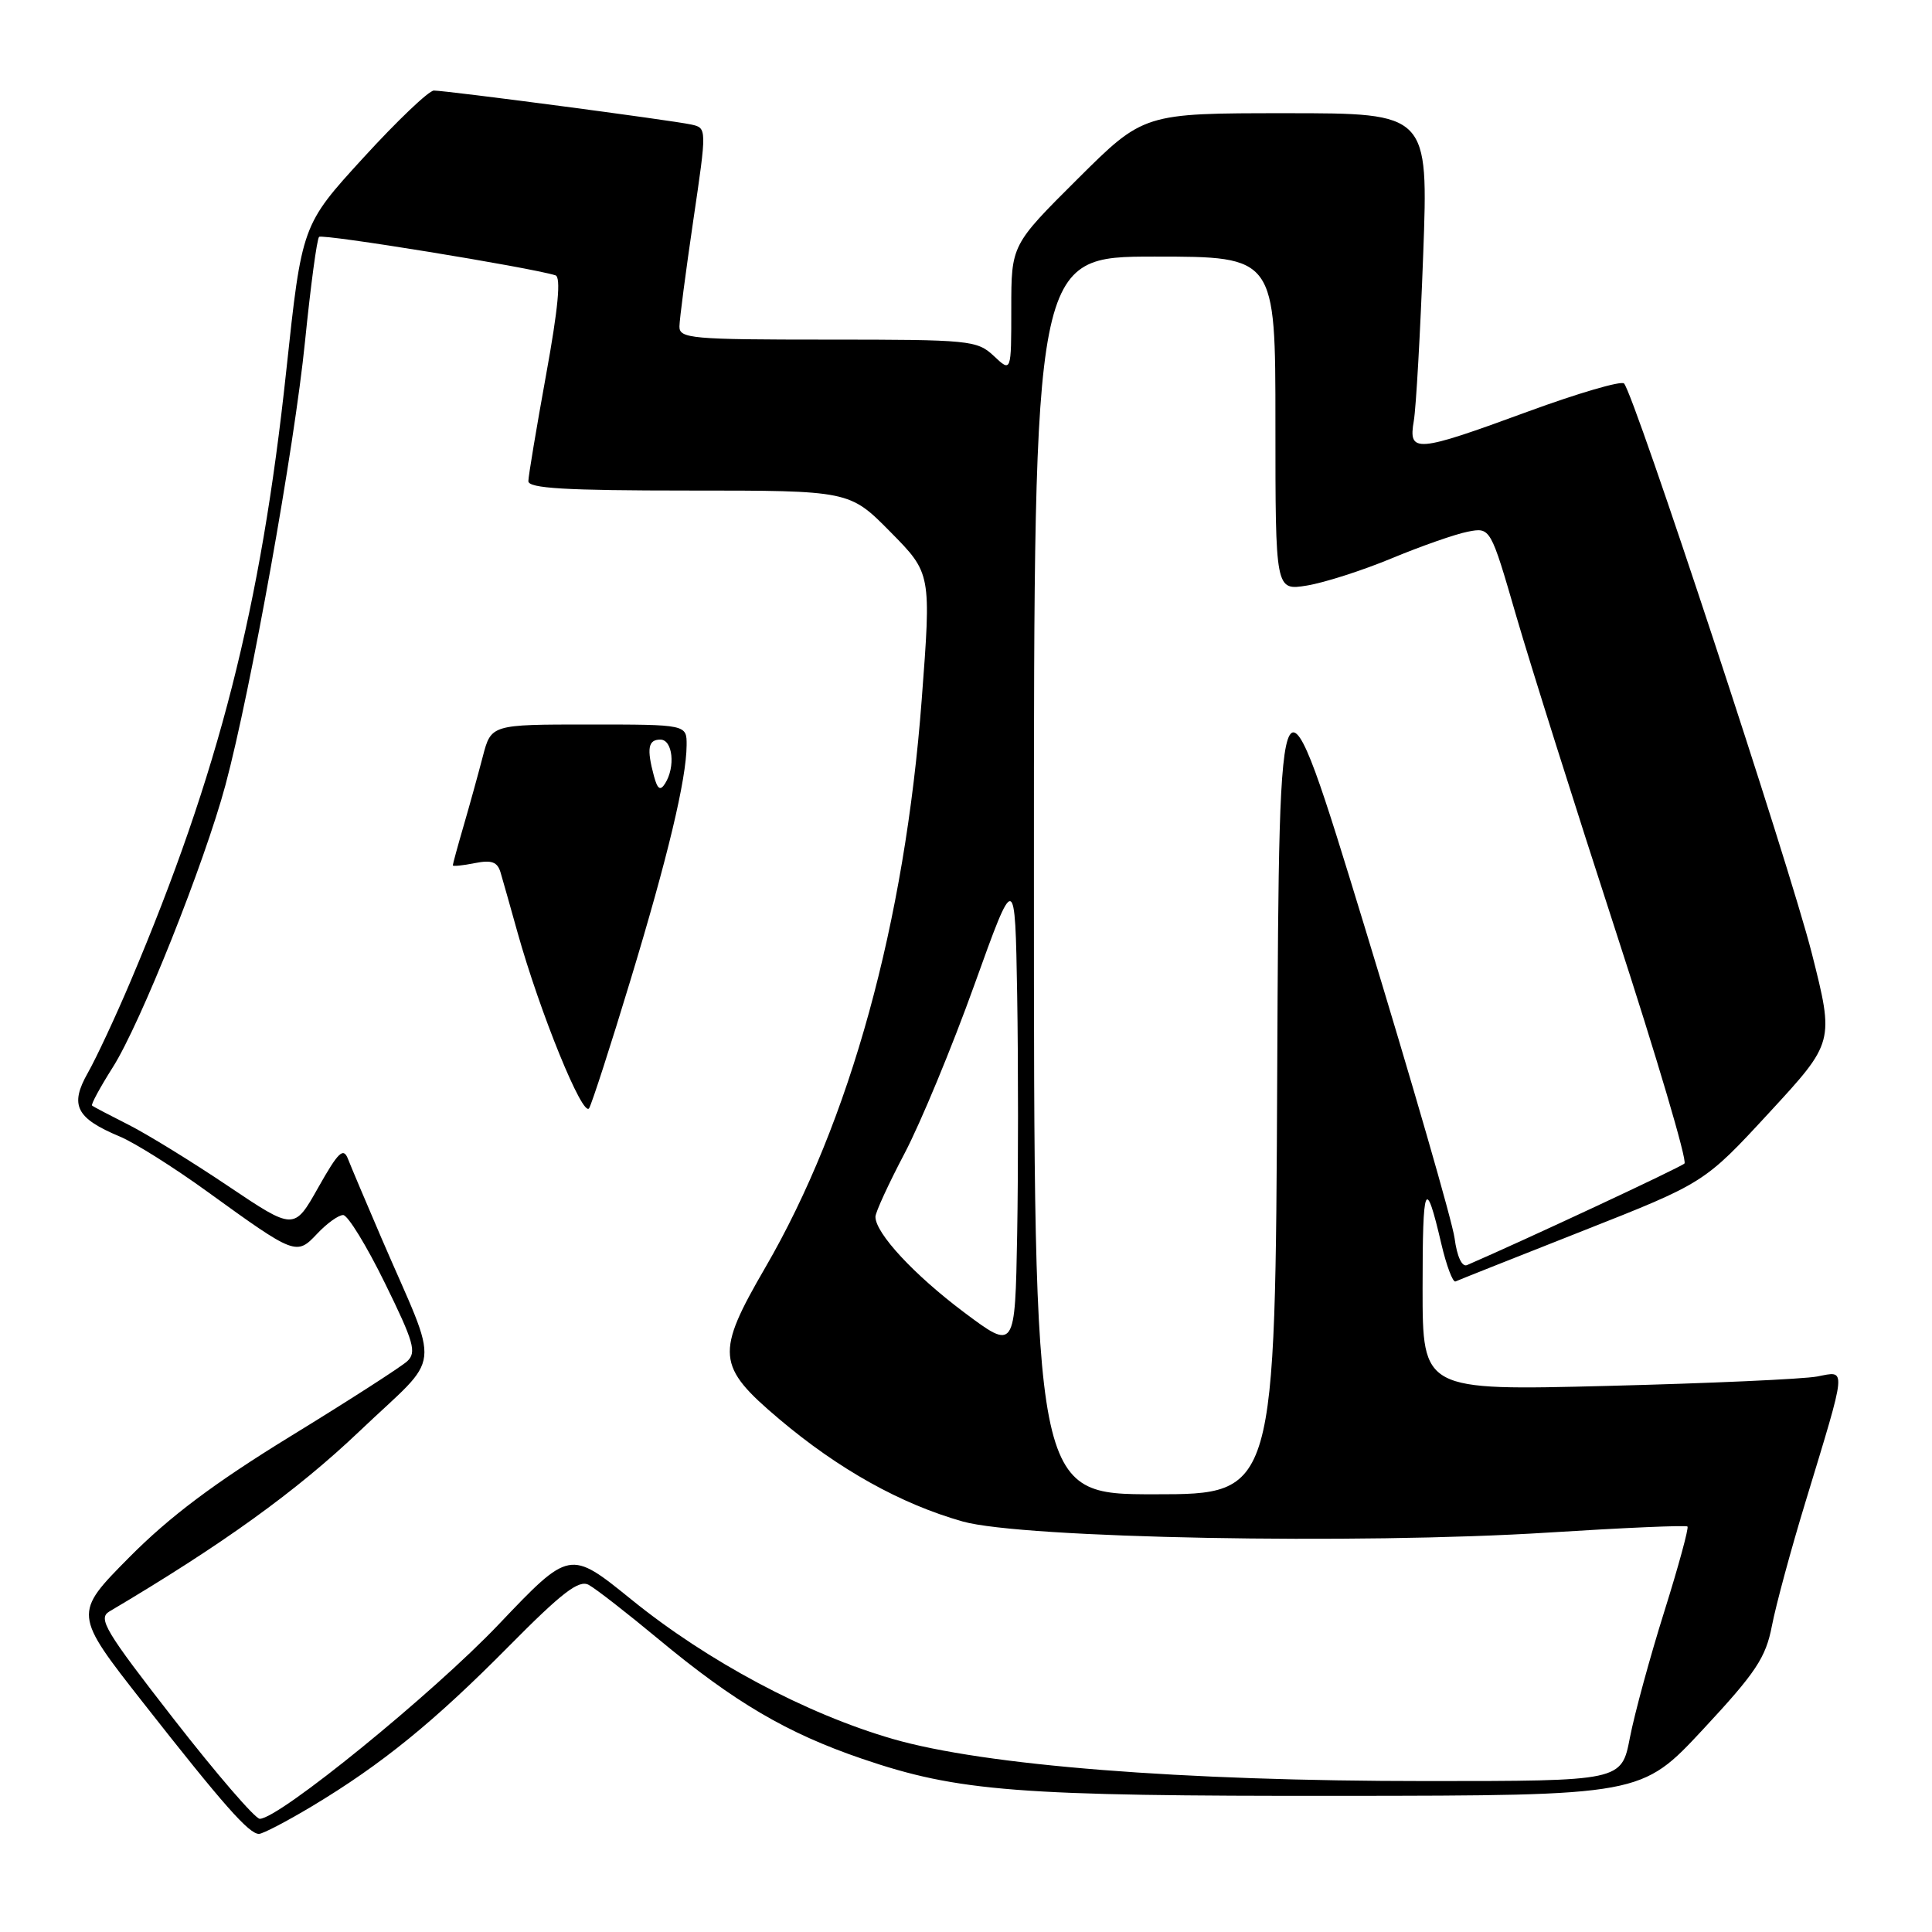 <?xml version="1.0" encoding="UTF-8" standalone="no"?>
<!DOCTYPE svg PUBLIC "-//W3C//DTD SVG 1.1//EN" "http://www.w3.org/Graphics/SVG/1.1/DTD/svg11.dtd" >
<svg xmlns="http://www.w3.org/2000/svg" xmlns:xlink="http://www.w3.org/1999/xlink" version="1.1" viewBox="0 0 256 256">
 <g >
 <path fill="currentColor"
d=" M 41.37 239.32 C 50.61 233.77 57.56 228.11 67.42 218.14 C 74.46 211.02 76.70 209.30 78.00 210.00 C 78.92 210.49 83.08 213.73 87.26 217.20 C 97.35 225.58 104.28 229.65 114.24 233.05 C 126.99 237.40 134.74 238.00 177.82 237.96 C 217.50 237.92 217.50 237.92 225.67 229.14 C 232.68 221.61 233.98 219.64 234.79 215.42 C 235.31 212.72 237.31 205.32 239.24 199.00 C 244.78 180.78 244.70 181.64 240.80 182.39 C 238.98 182.74 226.47 183.30 213.00 183.64 C 188.50 184.26 188.50 184.26 188.50 170.70 C 188.50 156.68 188.87 155.79 190.98 164.80 C 191.66 167.71 192.51 169.96 192.86 169.80 C 193.21 169.63 200.78 166.63 209.67 163.12 C 225.84 156.74 225.84 156.74 234.44 147.42 C 243.05 138.09 243.05 138.09 240.07 126.30 C 237.11 114.62 216.52 52.14 215.19 50.81 C 214.81 50.43 209.10 52.10 202.50 54.52 C 187.57 60.00 186.59 60.08 187.34 55.75 C 187.64 53.96 188.20 44.06 188.58 33.75 C 189.27 15.00 189.27 15.00 170.40 15.00 C 151.54 15.00 151.54 15.00 142.77 23.73 C 134.00 32.46 134.00 32.46 134.00 40.90 C 134.00 49.35 134.00 49.35 131.69 47.17 C 129.47 45.09 128.52 45.00 109.69 45.00 C 91.59 45.00 90.00 44.86 90.03 43.25 C 90.04 42.29 90.87 35.98 91.86 29.23 C 93.67 16.96 93.67 16.96 91.59 16.50 C 89.06 15.94 59.19 12.00 57.49 12.00 C 56.82 12.00 52.62 16.01 48.14 20.91 C 40.00 29.81 40.00 29.81 37.93 49.14 C 34.58 80.47 28.98 102.46 17.31 130.00 C 15.33 134.68 12.78 140.14 11.65 142.14 C 9.20 146.45 10.06 148.16 15.88 150.60 C 17.83 151.41 23.04 154.69 27.46 157.89 C 39.15 166.34 39.28 166.39 42.04 163.46 C 43.31 162.11 44.85 161.00 45.47 161.00 C 46.08 161.00 48.57 165.05 51.00 170.01 C 54.84 177.83 55.23 179.19 53.96 180.37 C 53.16 181.11 46.20 185.59 38.50 190.31 C 28.37 196.53 22.46 200.97 17.11 206.37 C 9.72 213.83 9.72 213.83 19.01 225.67 C 29.62 239.19 32.99 243.00 34.31 243.00 C 34.82 243.00 38.00 241.34 41.37 239.32 Z  M 23.02 227.78 C 13.94 216.12 12.94 214.45 14.49 213.53 C 29.48 204.66 39.30 197.58 47.65 189.63 C 58.76 179.05 58.40 182.31 50.52 164.00 C 48.51 159.32 46.53 154.64 46.12 153.59 C 45.50 151.99 44.85 152.60 42.17 157.35 C 38.97 163.03 38.97 163.03 30.23 157.16 C 25.43 153.93 19.48 150.27 17.00 149.02 C 14.52 147.77 12.36 146.64 12.20 146.49 C 12.03 146.35 13.27 144.07 14.94 141.43 C 18.61 135.65 27.08 114.41 29.88 104.00 C 33.24 91.45 39.01 59.29 40.42 45.21 C 41.16 37.89 41.99 31.68 42.28 31.39 C 42.71 30.95 70.13 35.41 73.60 36.48 C 74.35 36.71 73.97 40.83 72.36 49.66 C 71.08 56.72 70.02 63.06 70.01 63.75 C 70.00 64.71 74.92 65.00 91.28 65.00 C 112.57 65.00 112.57 65.00 117.98 70.48 C 123.40 75.97 123.40 75.97 122.13 92.73 C 119.90 122.26 112.64 148.61 101.41 167.95 C 94.79 179.35 94.94 181.01 103.22 188.01 C 111.12 194.69 119.36 199.29 127.58 201.61 C 135.44 203.83 179.99 204.67 205.19 203.07 C 215.13 202.44 223.41 202.08 223.60 202.27 C 223.79 202.46 222.41 207.54 220.52 213.56 C 218.63 219.58 216.58 227.09 215.97 230.25 C 214.86 236.00 214.86 236.00 188.99 236.00 C 156.55 236.00 130.47 233.94 118.30 230.42 C 106.80 227.09 93.75 220.13 83.64 211.93 C 75.50 205.34 75.50 205.34 66.08 215.24 C 57.34 224.43 36.97 241.00 34.42 241.00 C 33.81 241.00 28.68 235.05 23.02 227.78 Z  M 83.50 130.01 C 88.48 113.61 90.95 103.27 90.98 98.75 C 91.00 96.00 91.00 96.00 78.04 96.00 C 65.08 96.00 65.08 96.00 63.97 100.25 C 63.36 102.59 62.22 106.72 61.43 109.43 C 60.64 112.14 60.00 114.50 60.00 114.66 C 60.00 114.82 61.30 114.69 62.90 114.37 C 65.16 113.92 65.92 114.20 66.34 115.65 C 66.64 116.67 67.64 120.20 68.56 123.50 C 71.54 134.17 77.28 148.26 78.07 146.83 C 78.47 146.10 80.92 138.53 83.50 130.01 Z  M 137.00 116.00 C 137.00 34.00 137.00 34.00 153.00 34.00 C 169.00 34.00 169.00 34.00 169.00 56.13 C 169.00 78.26 169.00 78.26 173.16 77.59 C 175.45 77.22 180.51 75.60 184.41 73.98 C 188.31 72.36 192.85 70.77 194.50 70.45 C 197.50 69.87 197.50 69.87 200.93 81.69 C 202.82 88.18 208.76 107.00 214.13 123.50 C 219.50 140.00 223.59 153.80 223.20 154.17 C 222.67 154.69 202.00 164.34 194.39 167.63 C 193.72 167.92 193.06 166.50 192.74 164.07 C 192.44 161.85 187.09 143.33 180.85 122.90 C 169.50 85.75 169.50 85.75 169.24 141.88 C 168.98 198.00 168.98 198.00 152.99 198.00 C 137.00 198.00 137.00 198.00 137.00 116.00 Z  M 127.73 173.88 C 121.13 168.93 116.00 163.41 116.00 161.23 C 116.00 160.64 117.74 156.86 119.86 152.83 C 121.98 148.80 126.15 138.75 129.11 130.50 C 134.50 115.50 134.50 115.50 134.78 131.81 C 134.93 140.79 134.93 155.06 134.78 163.54 C 134.50 178.95 134.50 178.95 127.73 173.88 Z  M 86.65 102.83 C 85.67 99.18 85.88 98.00 87.50 98.00 C 89.14 98.00 89.53 101.62 88.12 103.83 C 87.49 104.83 87.12 104.58 86.65 102.83 Z "/>
</g>
</svg>